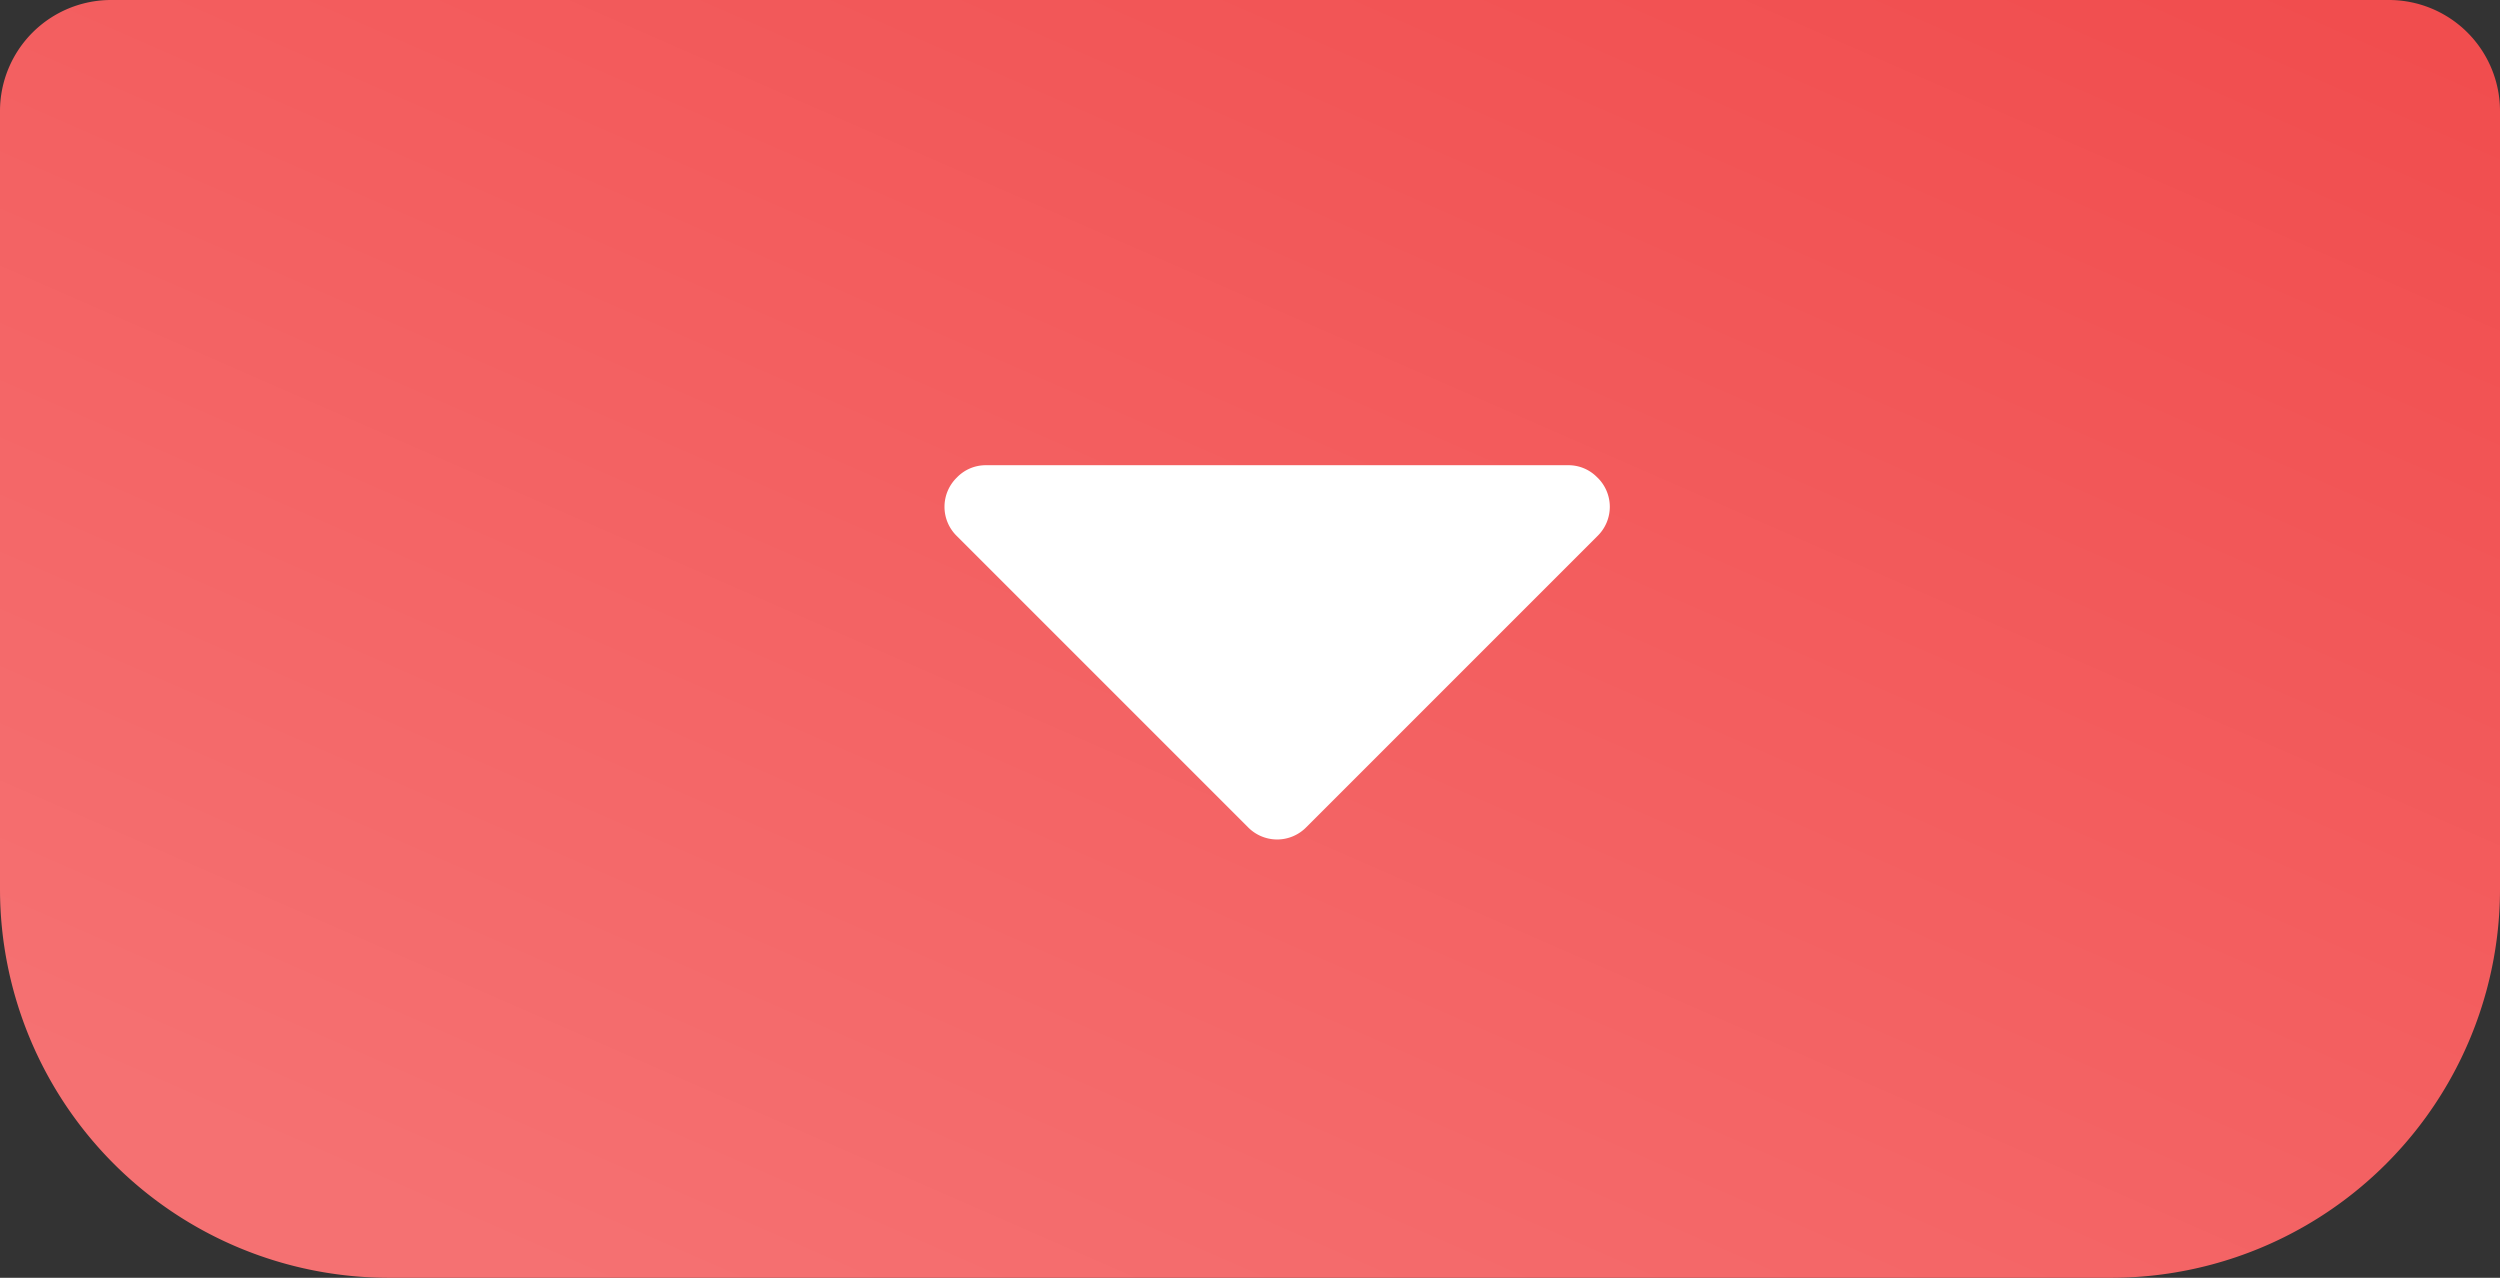<svg xmlns="http://www.w3.org/2000/svg" width="45" height="23" viewBox="0 0 45 23">
    <rect x="0" y="0" width="45" height="23" fill="#333333" stroke="none"/>
    <defs>
        <linearGradient id="fcksuzxywa" x1=".134" x2=".926" y1=".922" gradientUnits="objectBoundingBox">
            <stop offset="0" stop-color="#f57172"/>
            <stop offset="1" stop-color="#f14d4e"/>
        </linearGradient>
    </defs>
    <path fill="url(#fcksuzxywa)" d="M2 0h41a2 2 0 0 1 2 2v14a7 7 0 0 1-7 7H7a7 7 0 0 1-7-7V2a2 2 0 0 1 2-2z"/>
    <g>
        <path fill="#fff" d="M11.753 64.175a.719.719 0 0 0-.526-.222H.749a.719.719 0 0 0-.526.222.735.735 0 0 0 0 1.053l5.239 5.239a.734.734 0 0 0 1.053 0l5.239-5.239a.734.734 0 0 0 0-1.053z" transform="translate(17 8.374) translate(0 -63.953)"/>
    </g>
</svg>
